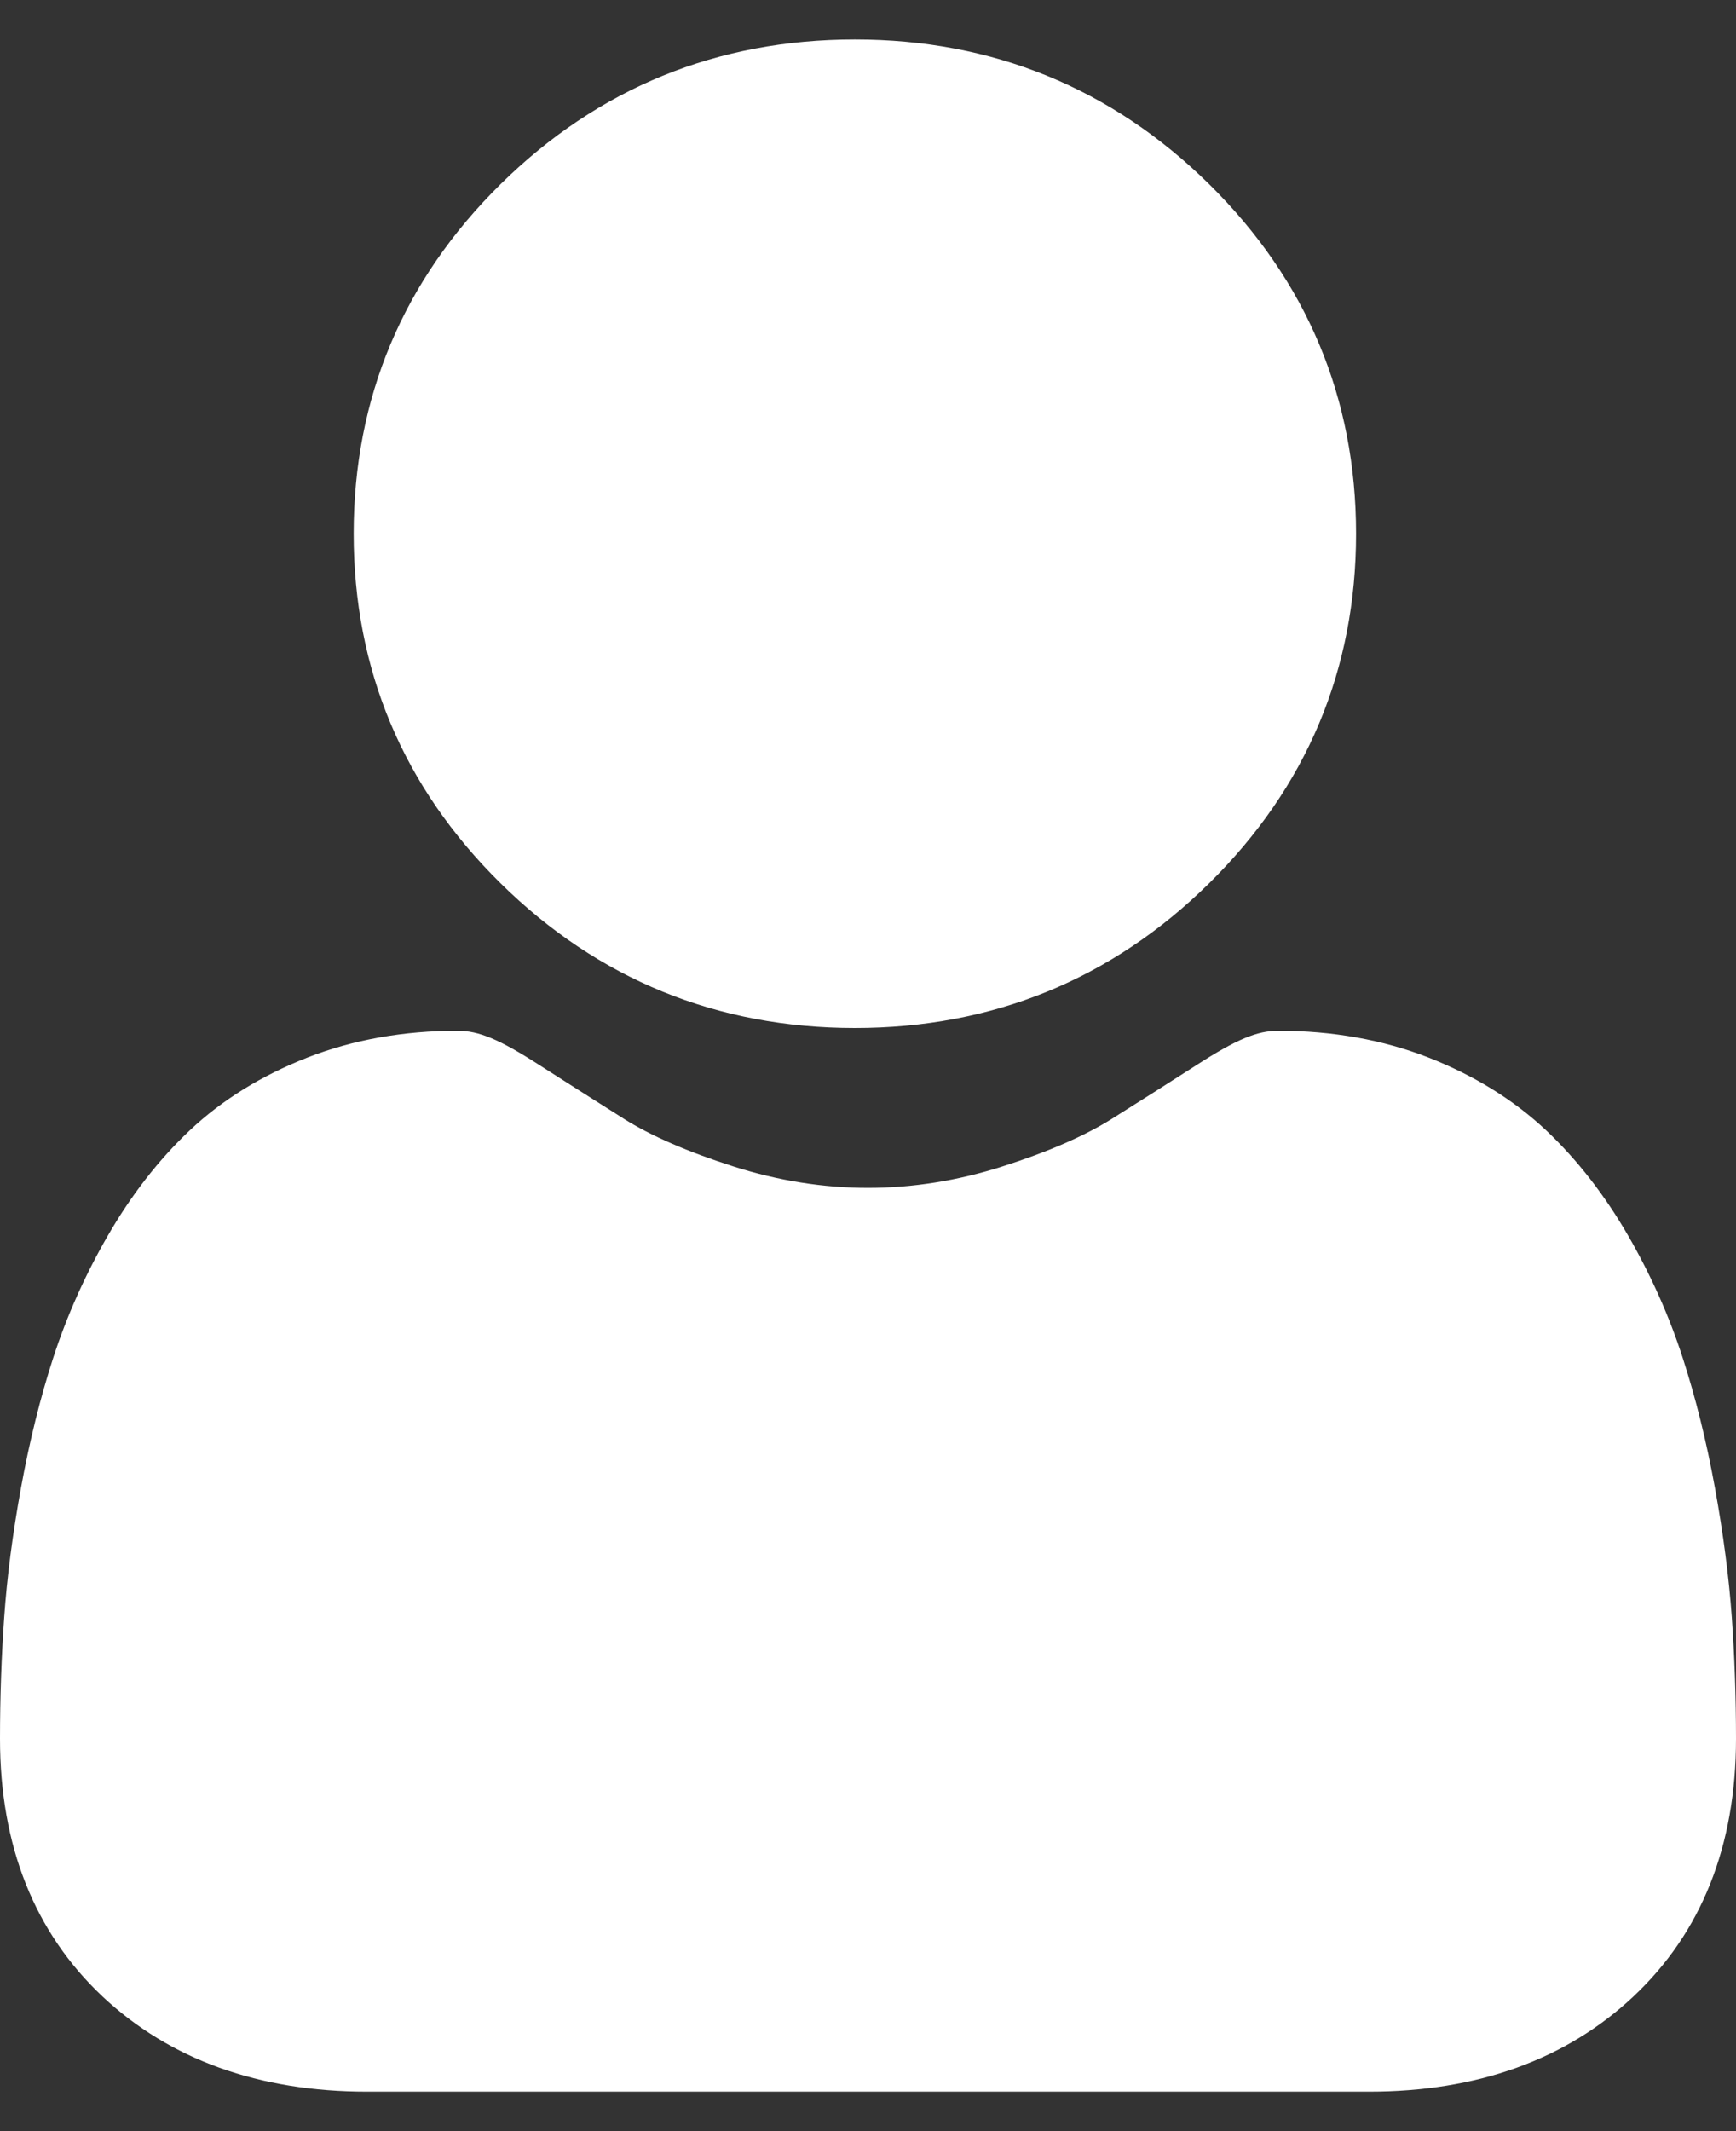 <svg width="22" height="27" viewBox="0 0 22 27" fill="none" xmlns="http://www.w3.org/2000/svg">
<rect x="0" y="0" width="22" height="27" fill="#333333" stroke="none"/>
<path d="M10.834 13.024C12.579 13.024 14.09 12.407 15.324 11.19C16.559 9.972 17.185 8.483 17.185 6.762C17.185 5.042 16.559 3.552 15.324 2.334C14.089 1.117 12.579 0.5 10.834 0.5C9.088 0.5 7.578 1.117 6.343 2.334C5.108 3.552 4.482 5.042 4.482 6.762C4.482 8.483 5.108 9.972 6.343 11.19C7.578 12.407 9.089 13.024 10.834 13.024ZM21.947 20.493C21.911 19.986 21.839 19.433 21.733 18.85C21.626 18.262 21.488 17.706 21.323 17.198C21.153 16.673 20.921 16.154 20.635 15.658C20.337 15.142 19.988 14.693 19.596 14.323C19.186 13.937 18.684 13.626 18.104 13.399C17.526 13.173 16.885 13.059 16.2 13.059C15.931 13.059 15.67 13.168 15.168 13.491C14.858 13.69 14.496 13.92 14.092 14.174C13.747 14.391 13.279 14.595 12.701 14.779C12.137 14.959 11.565 15.05 10.999 15.05C10.434 15.05 9.862 14.959 9.297 14.779C8.72 14.595 8.252 14.392 7.907 14.175C7.507 13.922 7.145 13.692 6.831 13.491C6.329 13.168 6.068 13.059 5.799 13.059C5.113 13.059 4.473 13.173 3.895 13.399C3.315 13.626 2.813 13.936 2.403 14.323C2.011 14.693 1.662 15.142 1.365 15.658C1.078 16.154 0.847 16.673 0.676 17.198C0.511 17.706 0.373 18.262 0.266 18.85C0.16 19.433 0.088 19.985 0.053 20.493C0.018 20.991 0 21.507 0 22.029C0 23.386 0.438 24.484 1.3 25.295C2.153 26.094 3.28 26.5 4.652 26.5H17.349C18.72 26.5 19.847 26.095 20.699 25.295C21.562 24.485 22 23.386 22 22.028C22 21.504 21.982 20.988 21.947 20.493Z" fill="white"/>
</svg>
